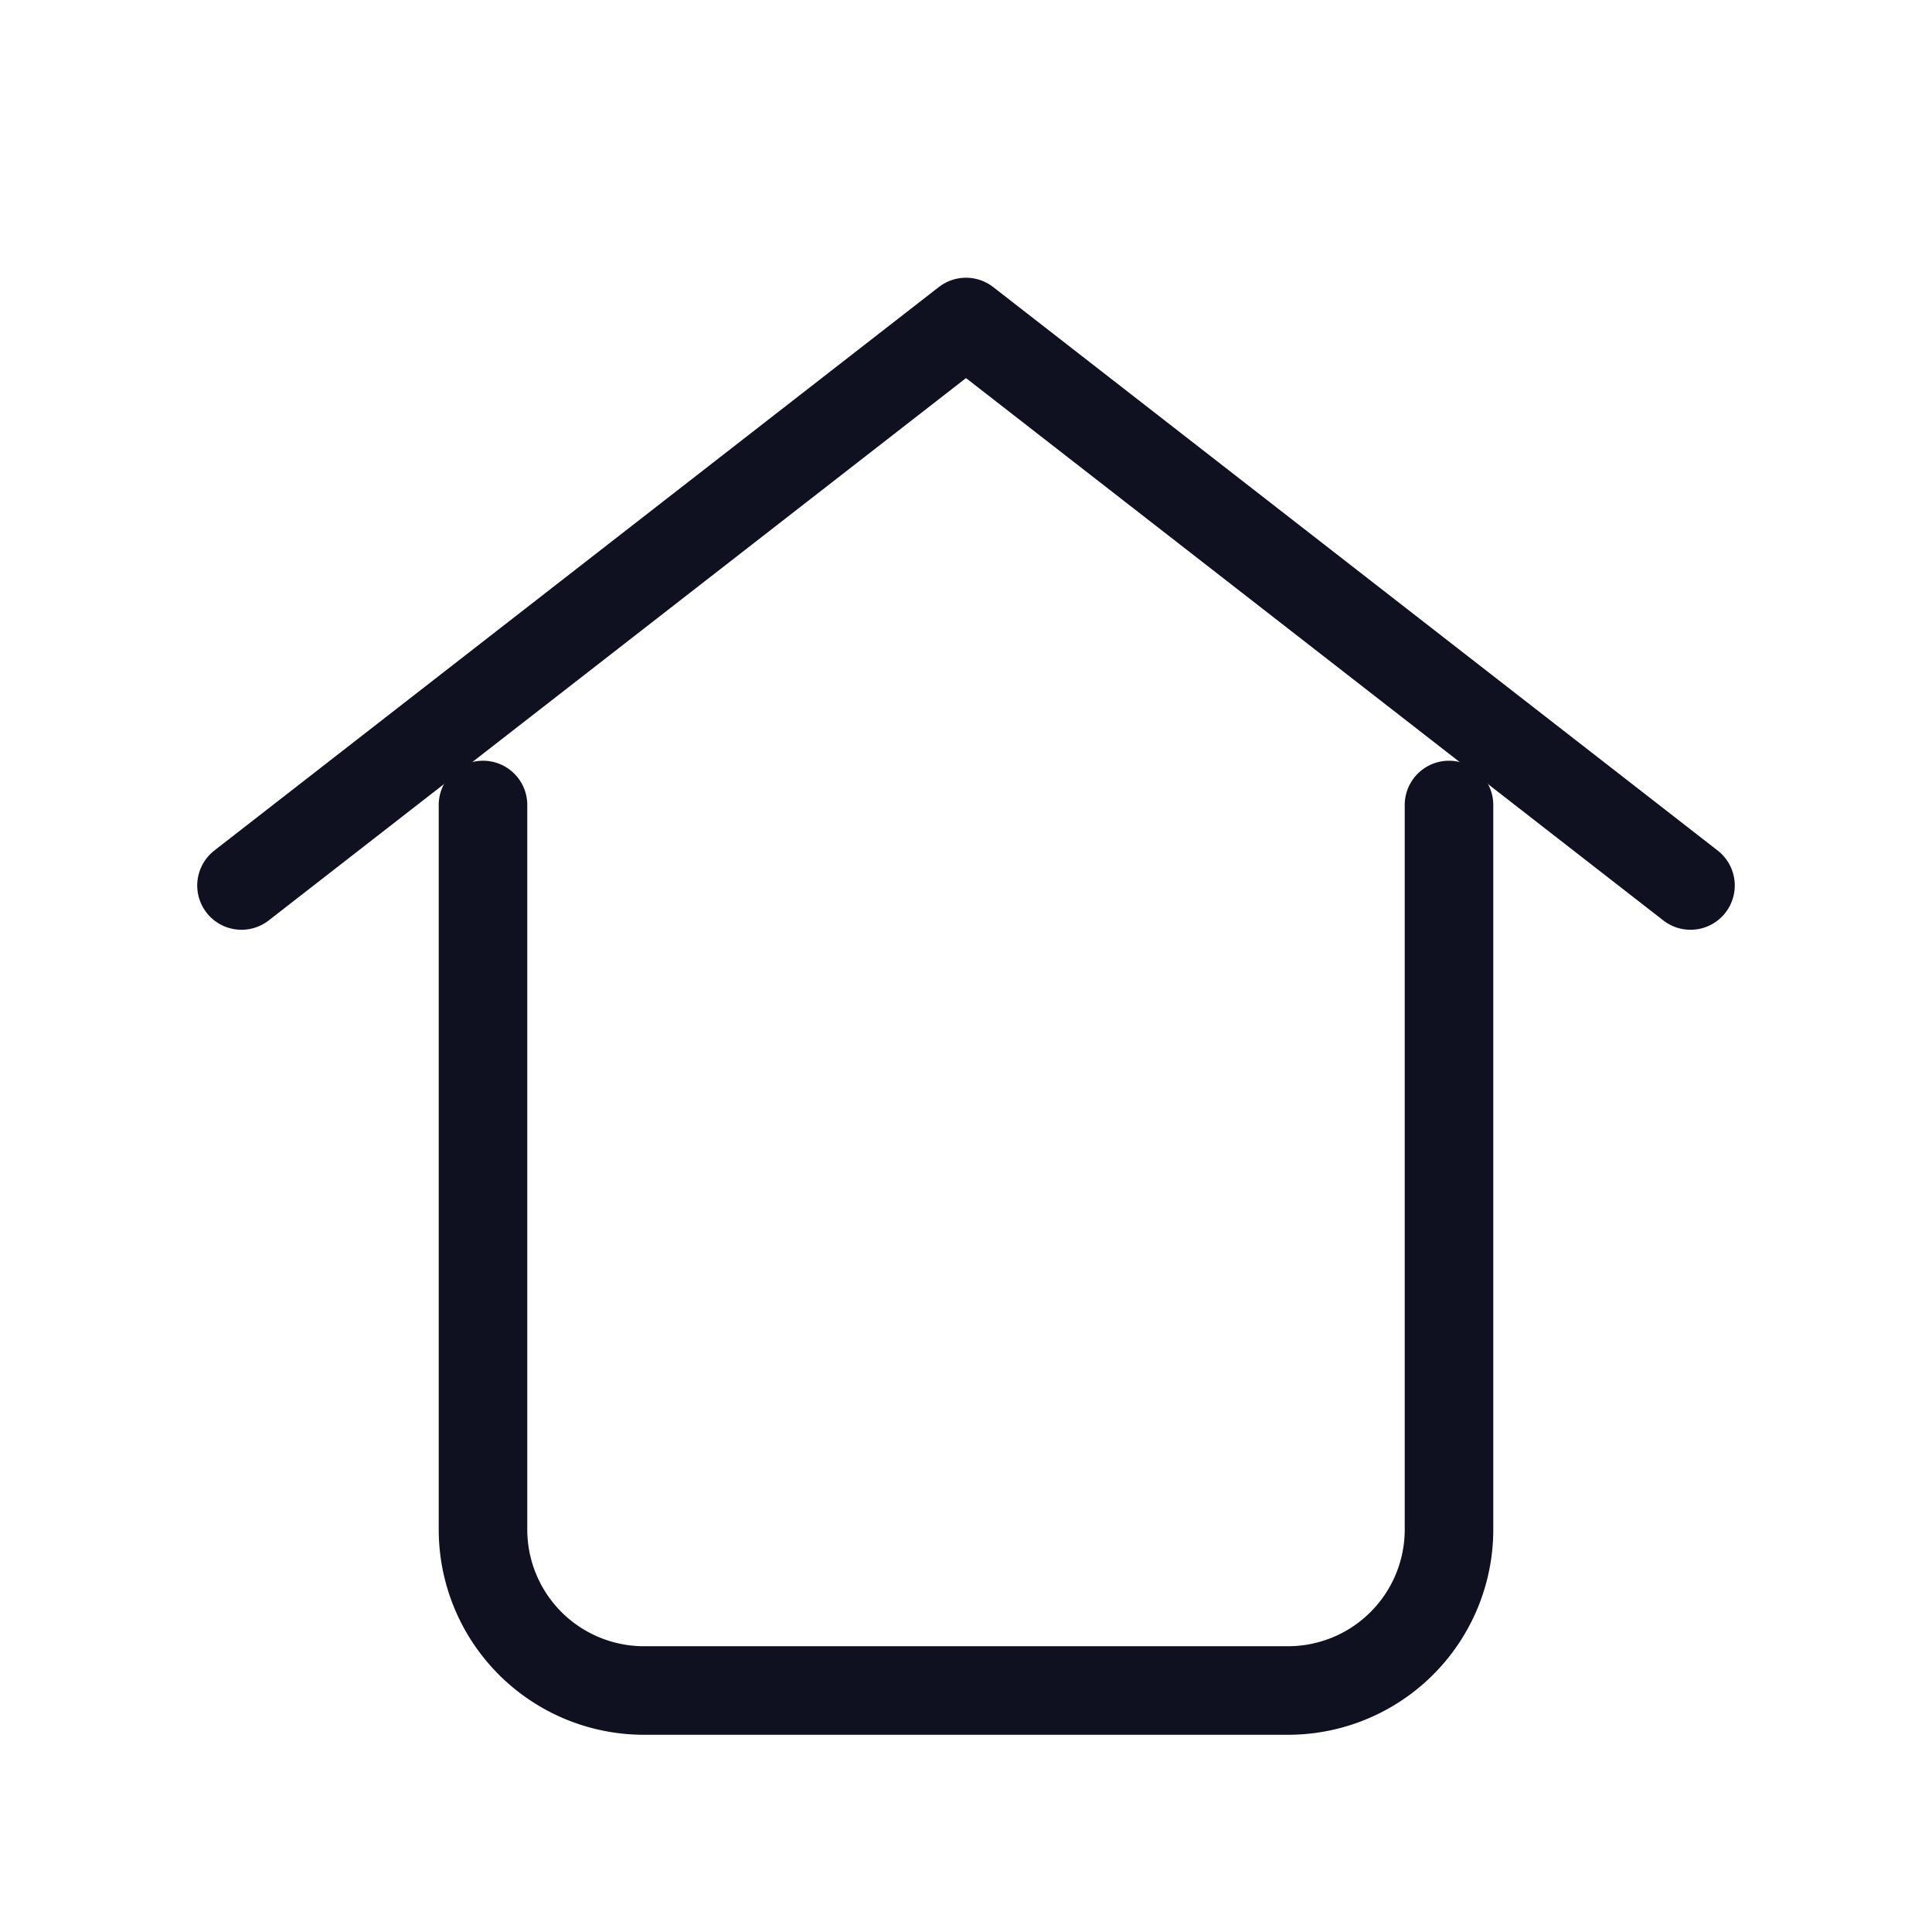 <svg xmlns="http://www.w3.org/2000/svg" viewBox="0 0 48 48" width="48" height="48" fill="none" stroke="#0F1020" stroke-width="2.2" stroke-linecap="round" stroke-linejoin="round">
  <path d="M6 22l18-14 18 14"/>
  <path d="M12 20v18a4 4 0 0 0 4 4h16a4 4 0 0 0 4-4V20"/>
</svg>